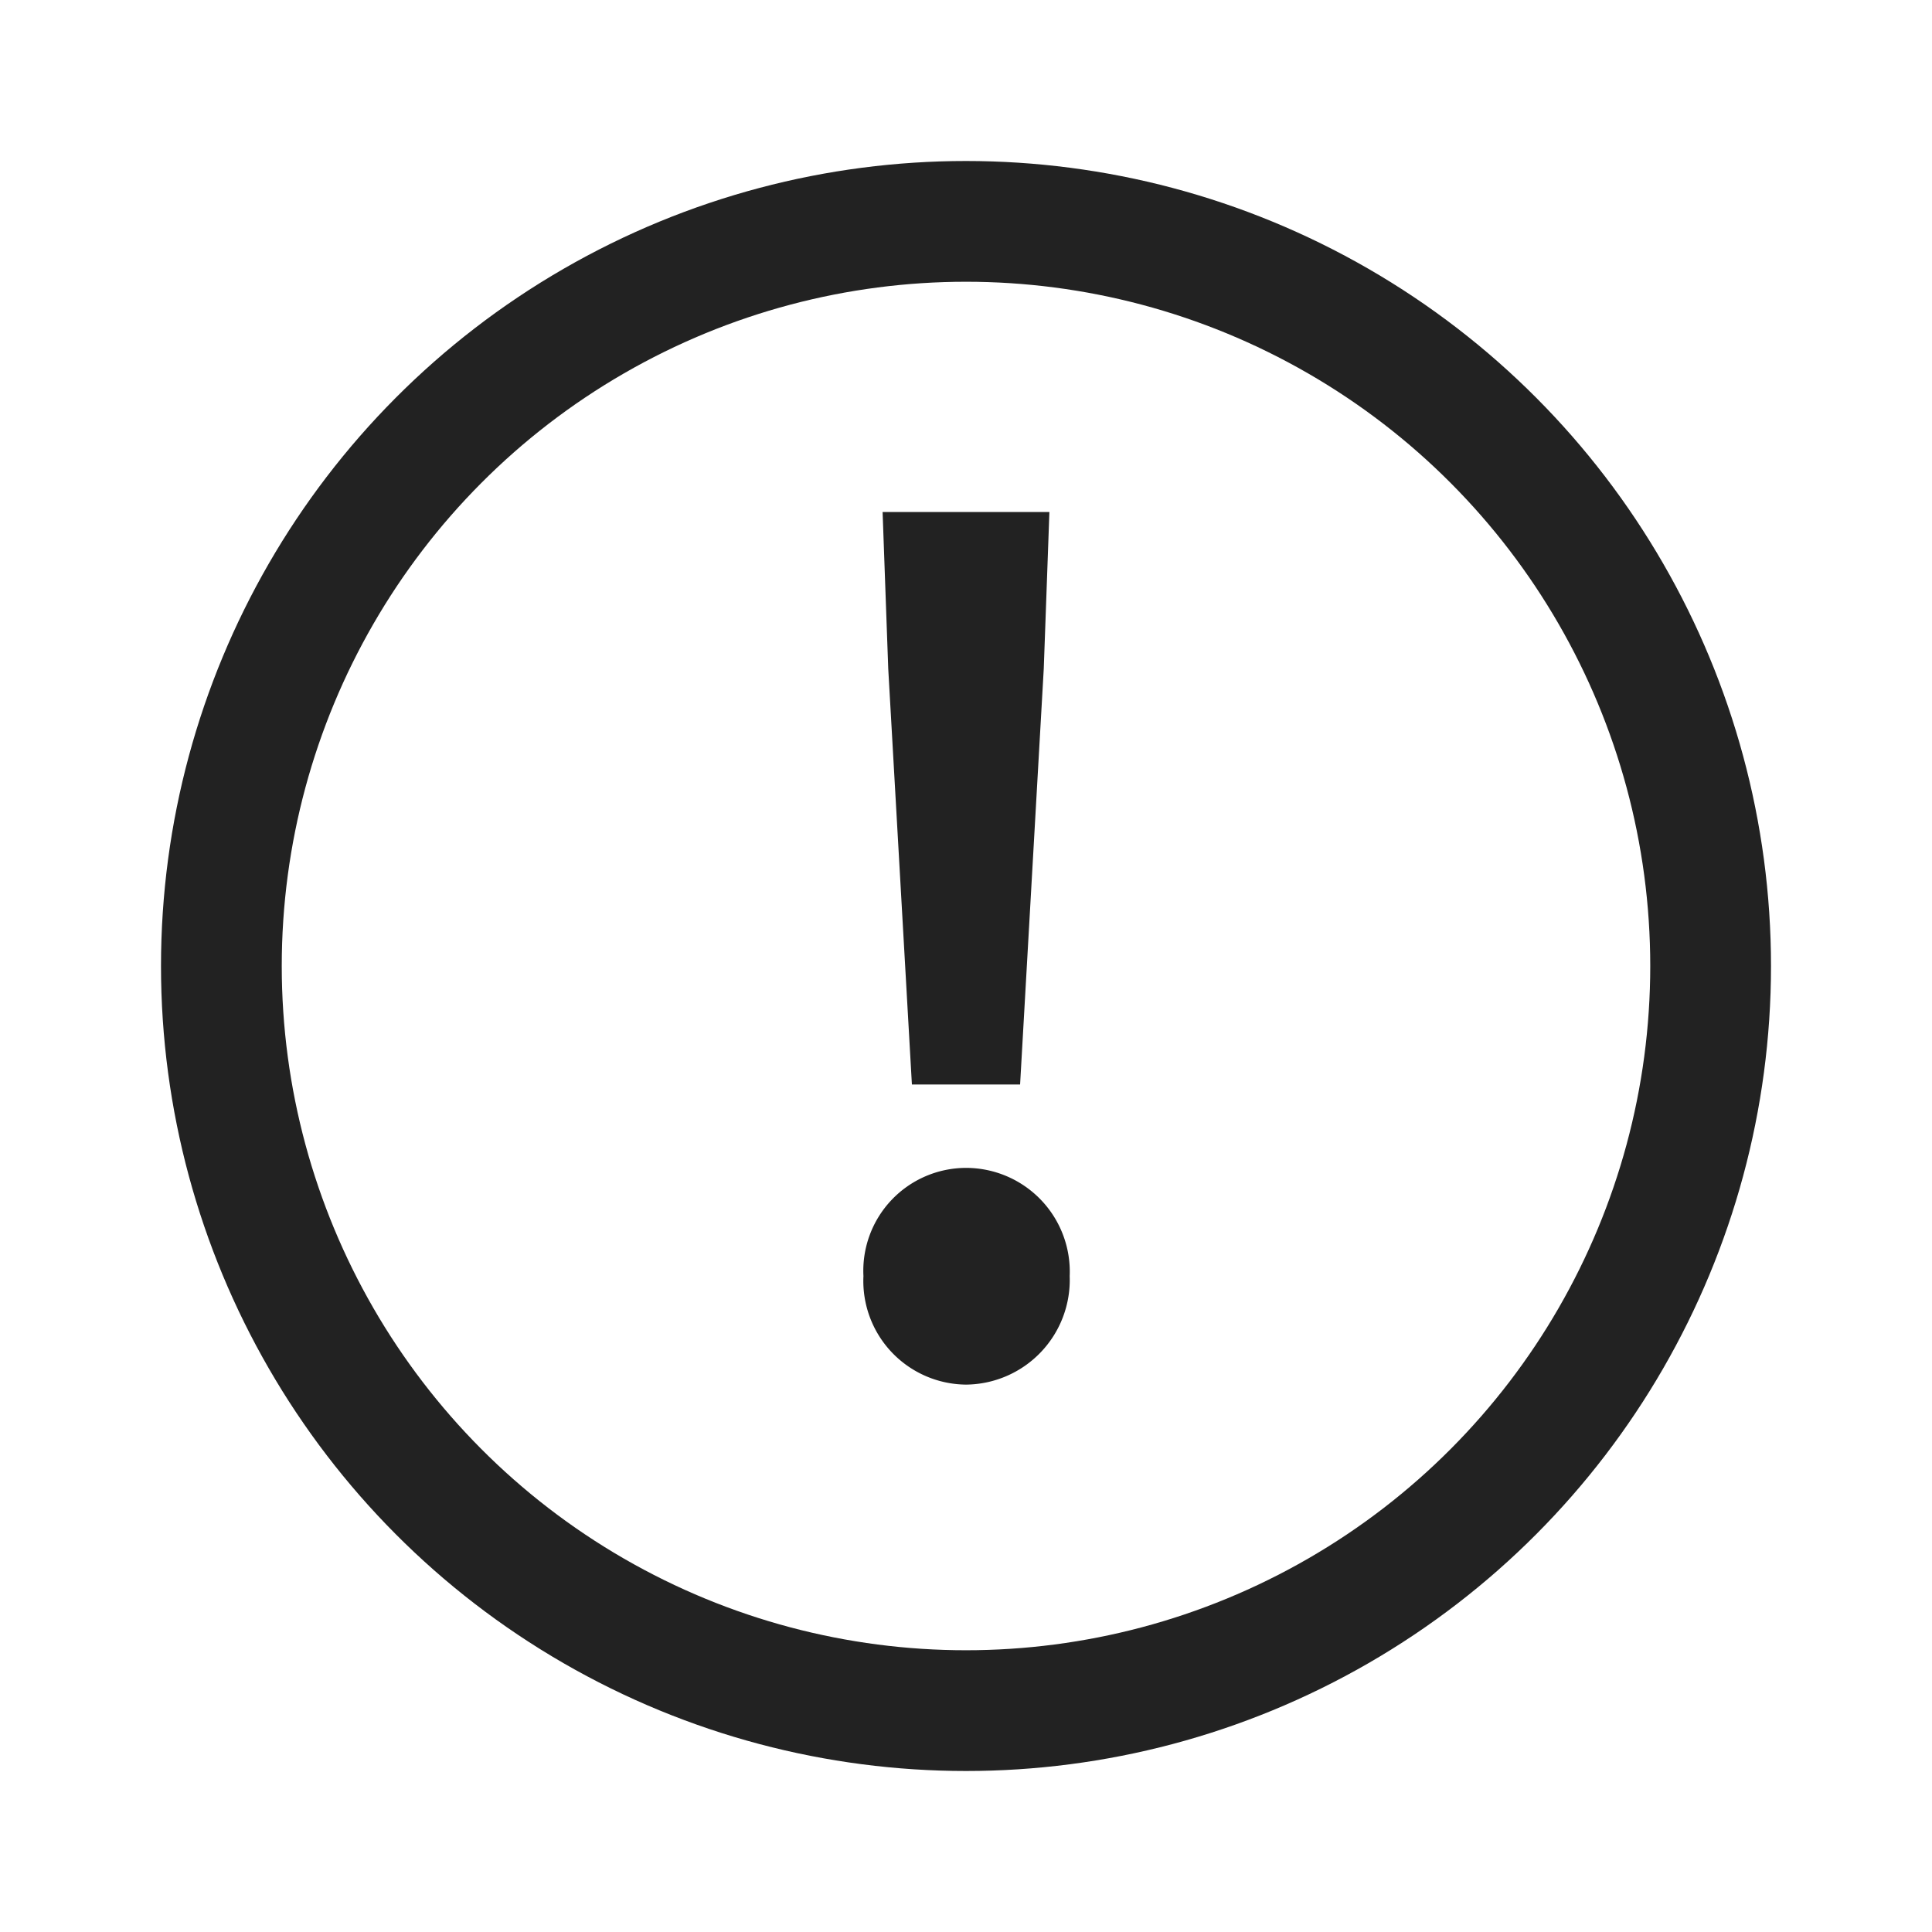 <svg id="info_24" data-name="info(h24)" xmlns="http://www.w3.org/2000/svg" viewBox="0 0 24 24">
  <g id="keyline_24px" data-name="keyline/24px">
    <path id="bounding-box" d="M0,0H24V24H0Z" fill="none"/>
  </g>
  <g id="icon" transform="translate(0.5 -0.237)">
    <g id="타원_5062" data-name="타원 5062" transform="translate(1.5 2.237)" fill="none" stroke="#222" stroke-width="1.5">
      <circle cx="10" cy="10" r="10" stroke="none"/>
      <circle cx="10" cy="10" r="9.25" fill="none"/>
    </g>
    <path id="패스_210527" data-name="패스 210527" d="M-.672-3.528H.672L.966-8.694l.07-1.946H-1.036l.07,1.946ZM0,.2A1.3,1.3,0,0,0,1.288-1.148,1.289,1.289,0,0,0,0-2.492,1.278,1.278,0,0,0-1.274-1.148,1.287,1.287,0,0,0,0,.2Z" transform="translate(11.5 17.237)" fill="#222"/>
  </g>
</svg>
